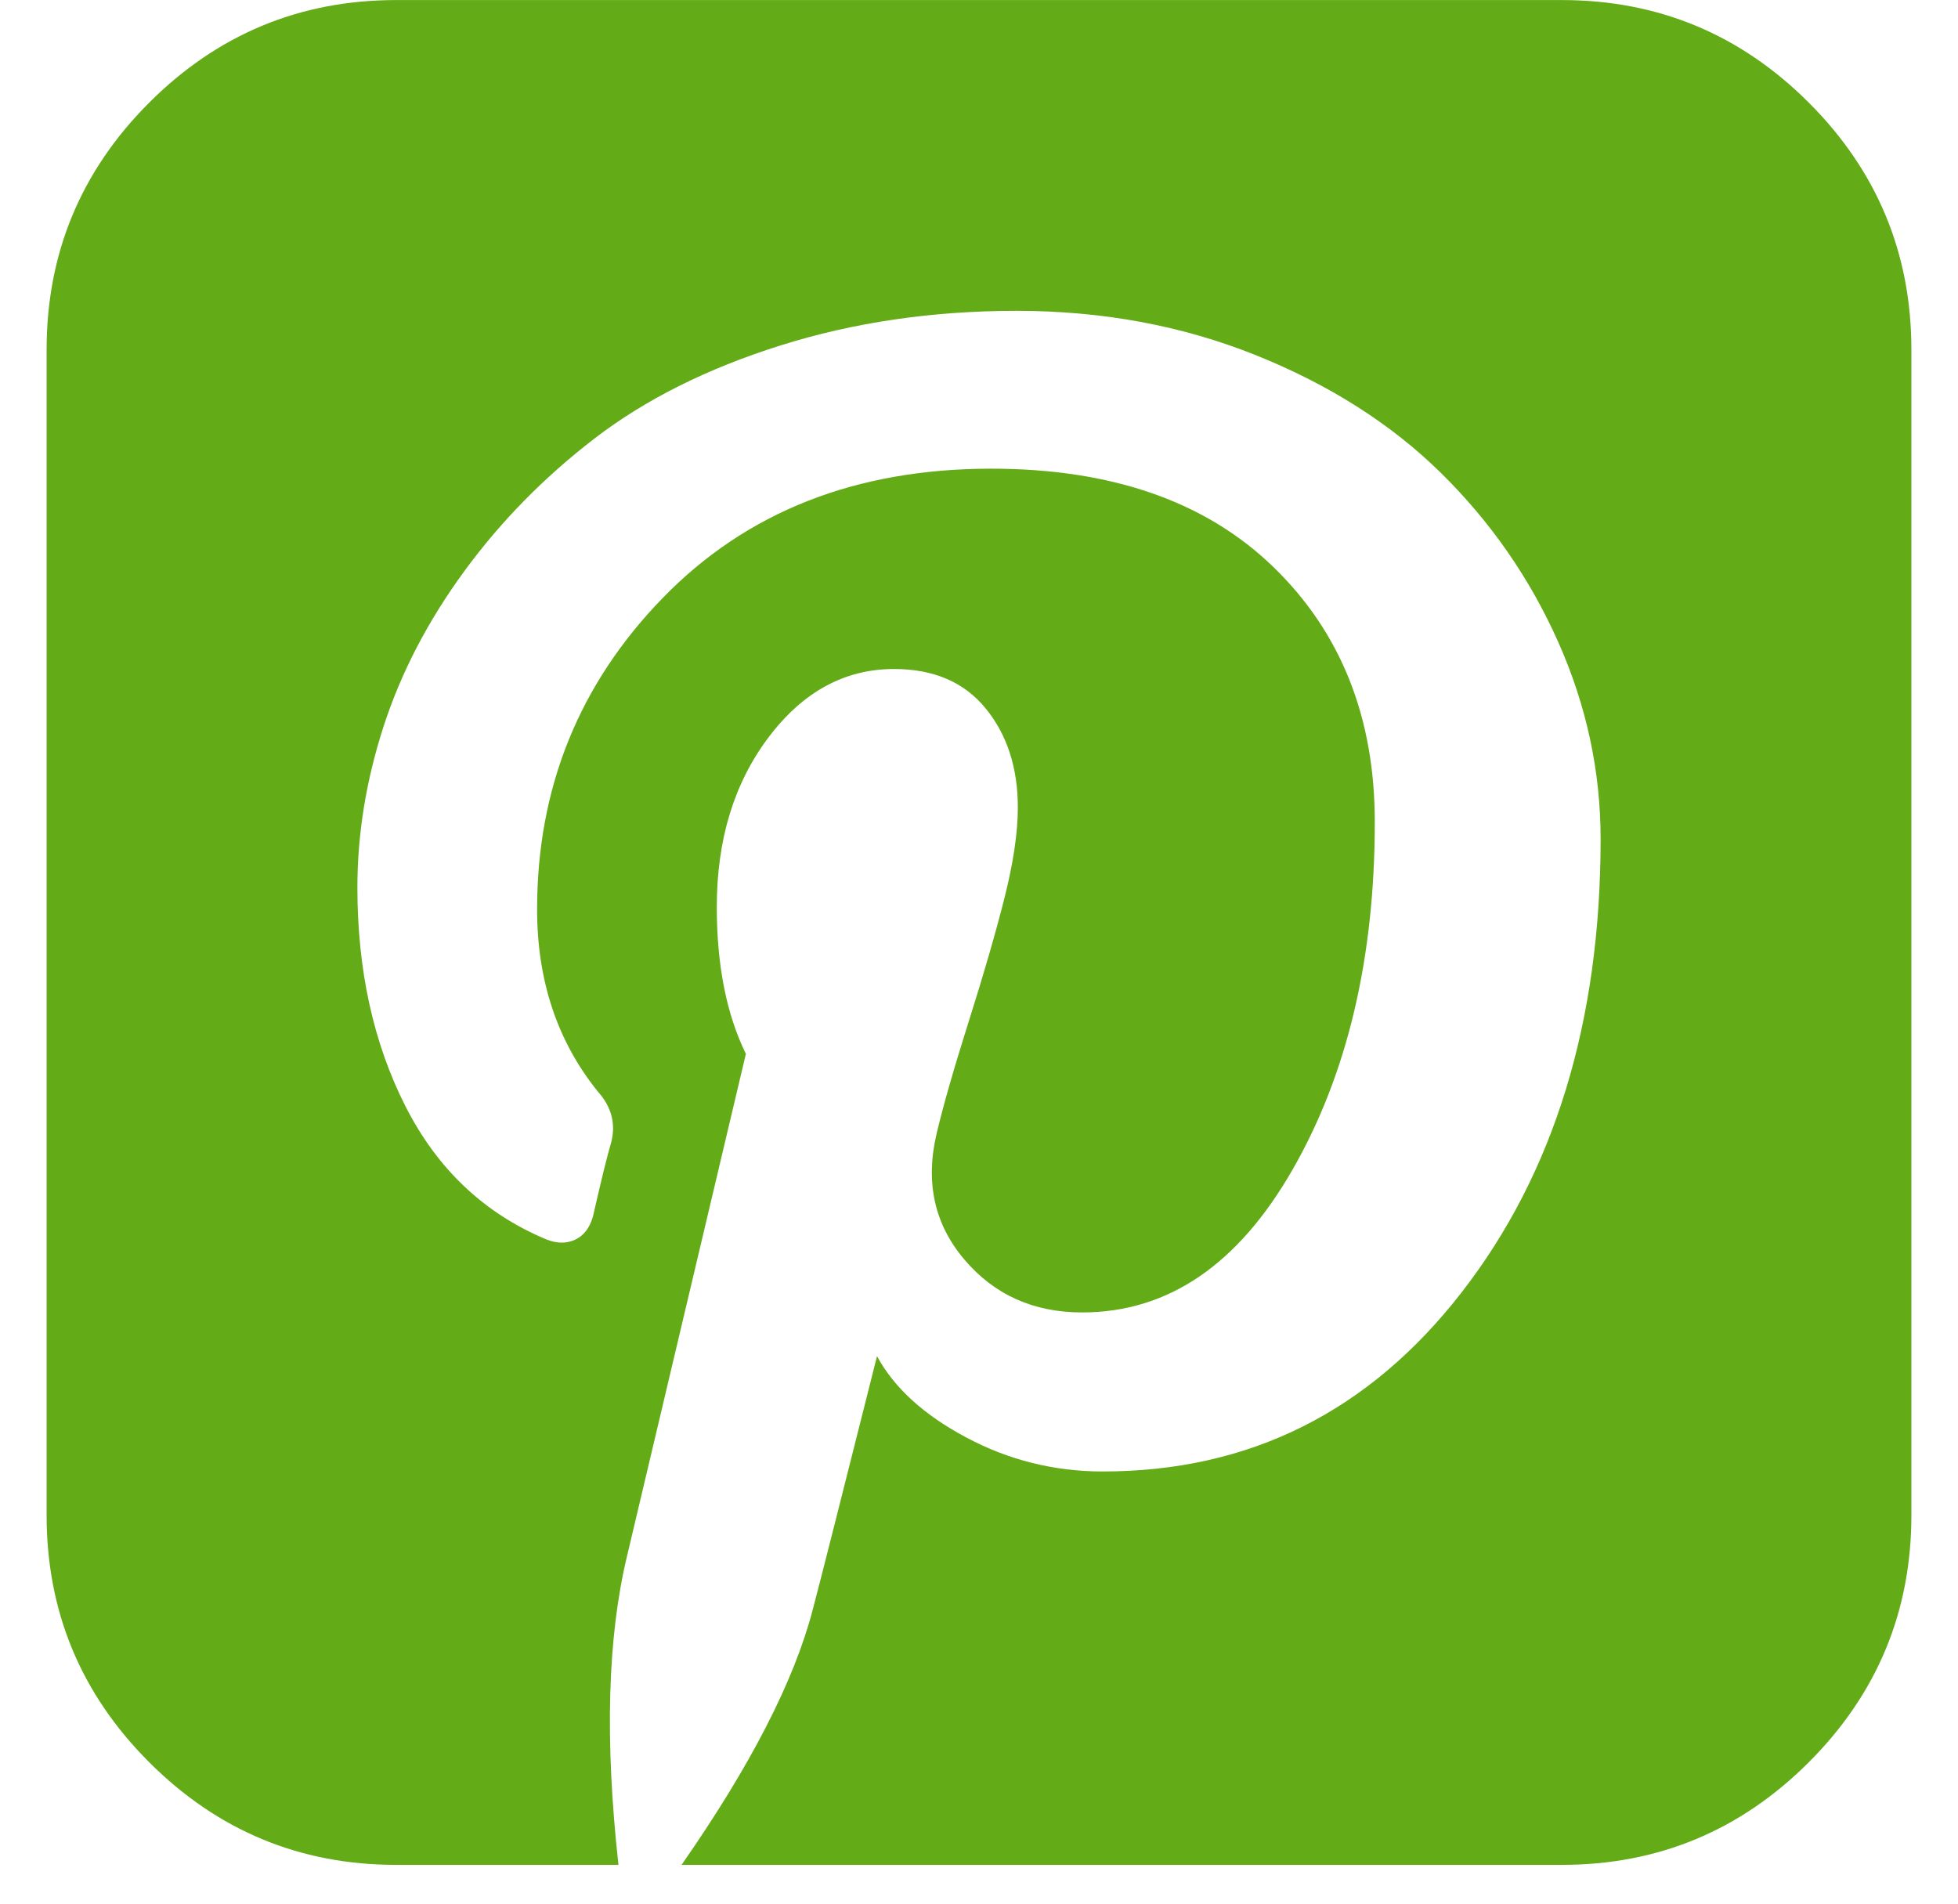 <?xml version="1.0" encoding="UTF-8" standalone="no"?>
<svg width="36px" height="35px" viewBox="0 0 36 35" version="1.1" xmlns="http://www.w3.org/2000/svg" xmlns:xlink="http://www.w3.org/1999/xlink">
    <!-- Generator: Sketch 43.2 (39069) - http://www.bohemiancoding.com/sketch -->
    <title></title>
    <desc>Created with Sketch.</desc>
    <defs></defs>
    <g id="Symbols" stroke="none" stroke-width="1" fill="none" fill-rule="evenodd">
        <g id="Mobile/Footer" transform="translate(-266, -748)" fill="#63ac18">
            <path d="M294.714,748.001 C296.485,748.001 297.999,748.63 299.257,749.887 C300.514,751.144 301.143,752.659 301.143,754.429 L301.143,775.858 C301.143,777.629 300.514,779.143 299.257,780.4 C297.999,781.658 296.485,782.287 294.714,782.287 L278.531,782.287 C279.796,780.471 280.6,778.909 280.942,777.599 C281.076,777.093 281.47,775.538 282.125,772.934 C282.438,773.514 282.984,774.013 283.766,774.429 C284.547,774.846 285.384,775.054 286.277,775.054 C288.97,775.054 291.169,773.957 292.873,771.762 C294.577,769.567 295.429,766.788 295.429,763.425 C295.429,762.175 295.168,760.966 294.647,759.798 C294.126,758.63 293.408,757.595 292.493,756.695 C291.578,755.795 290.443,755.073 289.089,754.53 C287.735,753.987 286.269,753.715 284.692,753.715 C283.144,753.715 281.697,753.927 280.35,754.351 C279.004,754.775 277.865,755.345 276.935,756.059 C276.005,756.773 275.205,757.588 274.536,758.503 C273.866,759.418 273.371,760.371 273.051,761.36 C272.731,762.35 272.571,763.336 272.571,764.318 C272.571,765.836 272.865,767.175 273.453,768.336 C274.041,769.496 274.908,770.315 276.054,770.791 C276.247,770.865 276.422,770.865 276.578,770.791 C276.734,770.717 276.842,770.575 276.902,770.367 C277.051,769.712 277.162,769.258 277.237,769.005 C277.326,768.663 277.244,768.351 276.991,768.068 C276.247,767.145 275.875,766.029 275.875,764.72 C275.875,762.487 276.645,760.579 278.185,758.994 C279.725,757.409 281.738,756.617 284.223,756.617 C286.44,756.617 288.17,757.22 289.413,758.425 C290.656,759.63 291.277,761.193 291.277,763.112 C291.277,765.612 290.775,767.74 289.77,769.496 C288.766,771.252 287.475,772.13 285.897,772.13 C285.004,772.13 284.283,771.807 283.732,771.159 C283.182,770.512 283.01,769.742 283.219,768.849 C283.338,768.343 283.535,767.655 283.81,766.784 C284.086,765.914 284.305,765.155 284.469,764.508 C284.632,763.86 284.714,763.306 284.714,762.845 C284.714,762.115 284.517,761.509 284.123,761.025 C283.728,760.542 283.167,760.3 282.438,760.3 C281.53,760.3 280.76,760.72 280.127,761.561 C279.495,762.402 279.179,763.44 279.179,764.675 C279.179,765.746 279.357,766.647 279.714,767.376 L277.527,776.617 C277.17,778.105 277.118,779.995 277.371,782.287 L273.286,782.287 C271.515,782.287 270.001,781.658 268.743,780.4 C267.486,779.143 266.857,777.629 266.857,775.858 L266.857,754.429 C266.857,752.659 267.486,751.144 268.743,749.887 C270.001,748.63 271.515,748.001 273.286,748.001 L294.714,748.001 Z" id=""></path>
        </g>
    </g>
</svg>